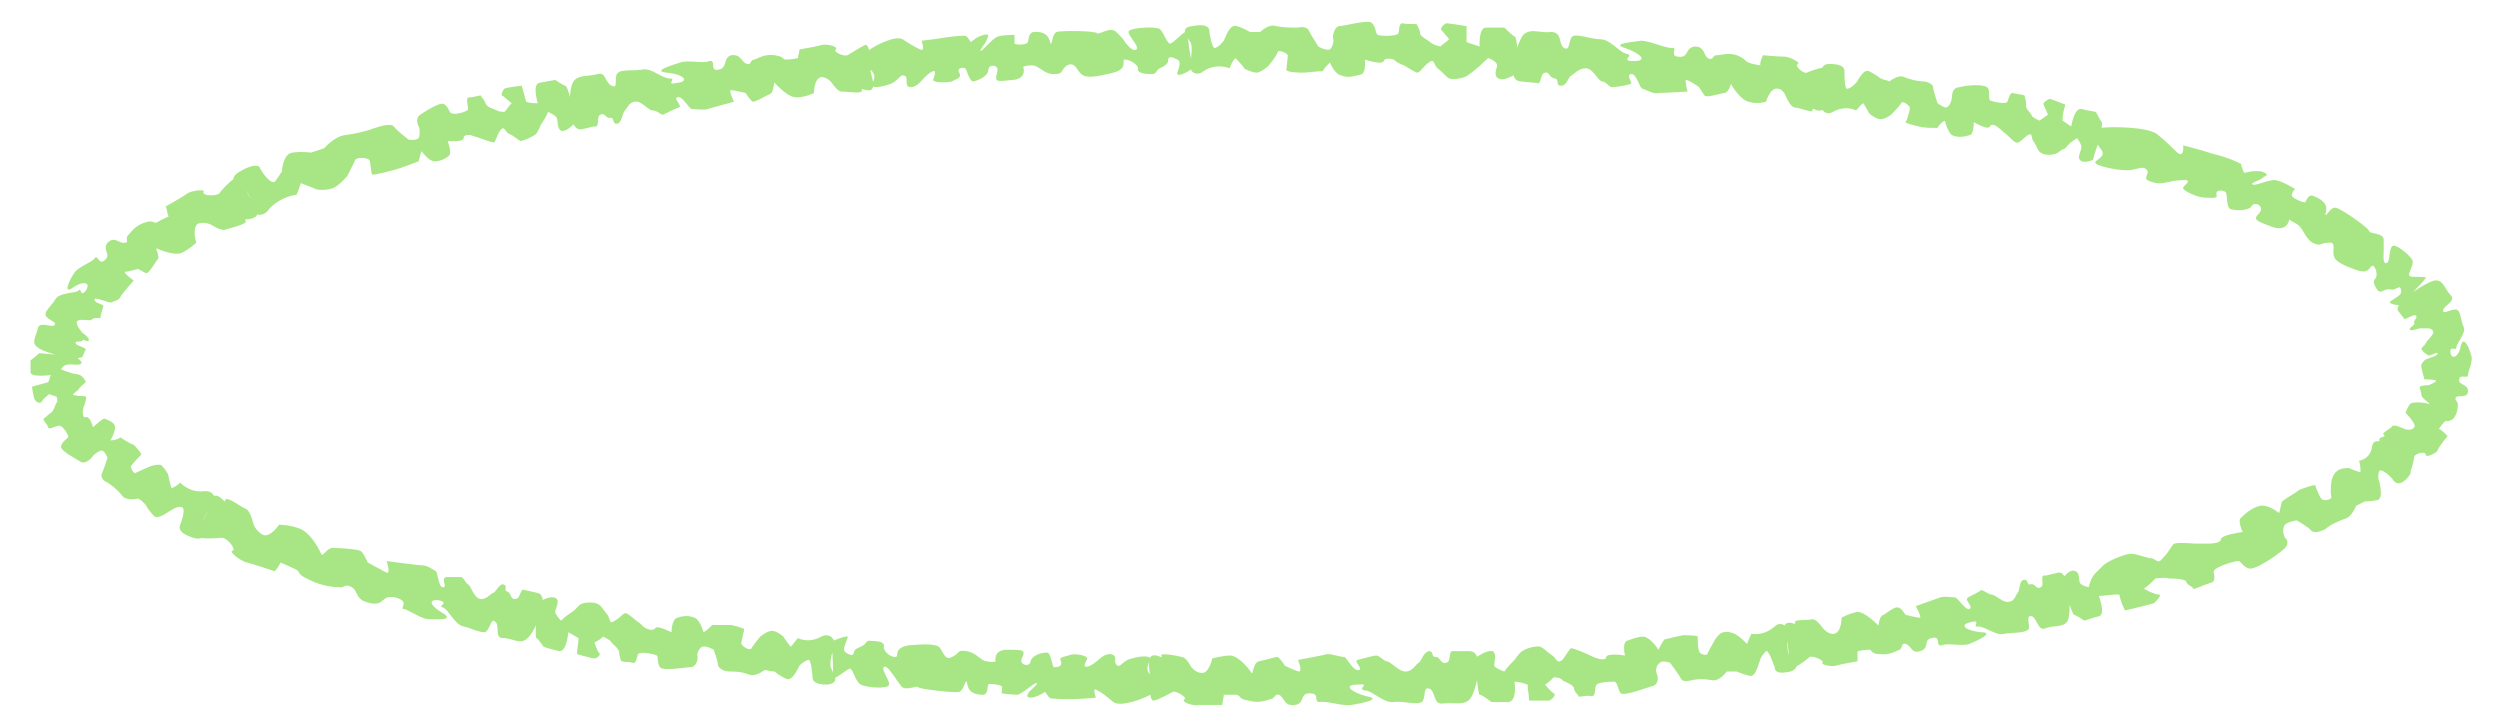 <?xml version="1.0" encoding="UTF-8" standalone="no"?><svg xmlns="http://www.w3.org/2000/svg" xmlns:xlink="http://www.w3.org/1999/xlink" clip-rule="evenodd" stroke-miterlimit="4.00" viewBox="0 0 172 50"><desc>SVG generated by Keynote</desc><defs></defs><g transform="matrix(1.00, 0.00, -0.00, -1.00, 0.0, 50.0)"><path d="M 147.6 38.4 C 147.3 38.6 146.9 38.2 146.0 38.3 C 145.0 38.4 143.9 38.7 144.2 38.9 C 144.5 39.2 144.9 39.3 144.5 39.8 C 144.1 40.3 143.8 41.1 144.5 41.2 C 145.2 41.3 147.9 41.3 148.5 40.7 C 149.2 40.1 149.4 39.9 149.8 39.5 C 150.3 39.1 150.2 40.0 150.2 40.0 C 150.2 40.0 151.4 39.7 152.3 39.4 C 153.2 39.2 154.1 38.8 154.2 38.7 C 154.2 38.5 154.4 38.1 154.4 38.1 C 154.4 38.1 155.0 38.3 155.6 38.2 C 156.2 38.0 155.9 37.9 155.7 37.8 C 155.6 37.6 154.7 37.4 155.0 37.3 C 155.2 37.2 156.2 37.7 156.6 37.6 C 157.1 37.5 157.9 37.0 157.9 37.0 C 157.9 37.0 157.6 36.7 157.7 36.5 C 157.7 36.4 158.5 36.0 158.6 36.1 C 158.7 36.2 158.8 36.7 159.2 36.5 C 160.5 36.0 159.9 35.3 160.0 35.2 C 160.1 35.2 160.4 35.8 160.7 35.7 C 161.0 35.7 163.0 34.3 163.0 34.1 C 163.0 33.9 164.0 34.0 164.0 33.5 C 164.0 33.0 164.0 32.8 164.0 32.7 C 164.0 32.6 163.9 31.8 164.2 31.9 C 164.5 32.0 164.3 33.1 164.7 33.1 C 165.0 33.1 166.0 32.3 166.0 32.0 C 166.0 31.6 165.6 31.1 165.8 31.0 C 165.9 30.9 166.9 31.0 166.9 30.9 C 166.8 30.7 166.3 30.2 166.2 30.1 C 166.1 30.0 165.3 29.0 165.1 29.0 C 164.9 29.0 164.2 29.1 164.5 29.3 C 164.8 29.5 165.2 29.7 165.2 29.9 C 165.2 30.2 165.1 30.3 165.0 30.2 C 164.8 30.2 164.8 30.0 164.4 30.1 C 163.9 30.1 163.9 29.8 163.6 30.0 C 163.4 30.3 163.2 30.6 163.4 30.8 C 163.6 31.0 163.5 31.5 163.3 31.7 C 163.0 31.8 163.1 31.1 162.2 31.4 C 161.3 31.7 160.7 32.0 160.6 32.3 C 160.4 32.7 160.8 33.4 160.2 33.3 C 159.6 33.3 159.7 33.0 159.1 33.3 C 158.5 33.7 158.5 34.3 158.0 34.6 C 157.6 34.8 157.5 34.9 157.5 34.9 C 157.5 34.9 157.4 34.0 156.3 34.4 C 155.2 34.8 155.0 34.9 155.4 35.3 C 155.9 35.8 155.1 36.2 154.9 35.8 C 154.7 35.5 153.9 35.5 153.5 35.6 C 153.1 35.7 153.3 36.7 153.1 36.8 C 153.0 36.9 152.4 37.0 152.5 36.6 C 152.6 36.3 152.1 36.4 151.7 36.4 C 151.2 36.4 150.1 36.9 150.2 37.1 C 150.2 37.2 151.0 37.7 150.1 37.6 C 149.2 37.6 148.8 37.2 148.0 37.5 C 147.2 37.7 148.1 38.1 147.6 38.4 C 147.6 38.4 147.6 38.4 147.6 38.4 Z M 165.0 28.6 C 164.6 29.1 166.9 30.6 167.5 30.7 C 168.1 30.8 168.2 30.1 168.6 29.7 C 169.0 29.3 168.2 29.0 168.1 28.7 C 168.0 28.3 168.5 28.7 168.9 28.7 C 169.3 28.8 169.3 27.9 169.5 27.5 C 169.7 27.1 169.0 26.4 169.0 26.1 C 169.0 25.8 168.5 26.3 168.6 25.7 C 168.7 25.2 169.2 25.5 169.3 26.2 C 169.5 27.0 169.9 26.0 170.0 25.6 C 170.2 25.2 169.8 24.5 169.8 24.2 C 169.8 23.9 169.2 24.3 169.2 23.9 C 169.1 23.5 169.8 23.6 169.8 23.1 C 169.8 22.6 169.2 22.8 169.0 22.7 C 168.8 22.5 169.1 22.4 169.1 22.2 C 169.1 22.0 169.1 21.6 168.8 21.2 C 168.4 20.9 168.3 21.1 168.2 21.0 C 168.0 20.8 167.8 20.5 167.8 20.5 C 168.0 20.4 168.2 20.2 168.4 20.0 C 168.4 20.0 167.8 19.3 167.7 19.0 C 167.6 18.8 166.9 18.5 166.9 18.7 C 166.9 19.0 166.2 18.8 166.1 18.6 C 166.1 18.5 166.0 17.9 165.8 17.5 C 165.6 17.2 164.6 18.6 164.4 18.8 C 164.3 18.9 163.6 19.5 163.7 19.8 C 163.8 20.0 164.2 19.9 164.0 20.1 C 163.8 20.2 164.5 20.5 164.6 20.7 C 164.8 20.8 165.4 20.5 165.4 20.5 C 165.4 20.5 165.9 20.3 166.1 20.6 C 166.3 20.8 165.5 21.6 165.5 21.6 C 165.5 21.6 165.6 21.9 165.8 22.2 C 166.0 22.4 166.9 22.3 167.1 22.2 C 167.3 22.2 166.6 22.6 166.6 22.8 C 166.6 23.0 166.4 23.4 166.5 23.4 C 166.6 23.5 167.1 23.5 167.1 23.5 C 167.1 23.5 167.6 23.7 167.6 23.8 C 167.6 23.9 166.8 23.9 166.8 23.9 C 166.8 23.9 166.6 24.6 166.6 24.7 C 166.5 24.9 166.7 25.1 166.8 25.2 C 166.8 25.3 167.8 25.5 167.7 25.7 C 167.6 25.8 167.1 25.4 167.0 25.6 C 166.8 25.7 166.6 25.9 166.6 26.0 C 166.6 26.1 166.8 26.2 166.9 26.4 C 166.9 26.5 167.5 27.0 167.4 27.2 C 167.3 27.5 166.8 27.4 166.7 27.4 C 166.5 27.5 166.0 27.2 165.8 27.3 C 165.7 27.5 166.2 27.6 166.1 27.8 C 166.0 27.9 166.4 28.2 166.2 28.3 C 166.0 28.4 165.4 27.9 165.4 28.1 C 165.3 28.2 165.4 28.1 165.0 28.6 C 165.0 28.6 165.0 28.6 165.0 28.6 Z M 163.2 19.3 C 163.3 19.8 163.8 19.7 164.1 19.4 C 164.3 19.1 164.8 18.2 165.1 18.1 C 165.4 18.0 166.2 17.8 165.7 17.2 C 165.2 16.6 164.9 16.7 164.7 16.9 C 164.6 17.1 163.9 17.8 163.7 17.6 C 163.6 17.4 163.6 17.0 163.7 16.9 C 163.7 16.7 164.0 15.8 163.6 15.6 C 163.1 15.5 162.7 15.5 162.7 15.5 C 162.5 15.4 162.3 15.3 162.1 15.2 C 162.1 15.2 161.8 14.4 161.3 14.3 C 160.8 14.1 160.3 13.9 160.0 13.6 C 159.6 13.4 159.2 13.3 159.0 13.5 C 158.9 13.7 158.0 14.2 158.0 14.2 C 158.0 14.2 157.4 14.1 157.2 13.9 C 157.0 13.6 157.1 13.2 157.2 13.0 C 157.4 12.9 157.5 12.5 157.1 12.2 C 156.8 11.9 155.1 10.7 154.7 10.9 C 154.3 11.0 154.2 11.4 154.0 11.4 C 153.7 11.4 152.4 11.0 152.3 10.7 C 152.3 10.5 152.5 10.0 152.1 9.9 C 151.7 9.8 150.9 9.4 150.9 9.5 C 150.8 9.7 150.5 9.7 150.4 10.0 C 150.3 10.2 149.4 10.2 149.2 10.2 C 149.0 10.3 148.3 10.2 148.3 10.2 C 148.0 9.9 147.8 9.7 147.5 9.5 C 147.5 9.5 148.2 9.1 148.5 9.1 C 148.8 9.1 148.4 8.7 148.2 8.5 C 147.9 8.4 146.2 8.0 146.2 8.0 C 146.0 8.4 145.9 8.7 145.8 9.1 C 145.3 9.1 144.7 9.0 144.4 9.0 C 144.4 9.0 144.9 7.7 144.4 7.6 C 144.0 7.5 143.4 7.3 143.4 7.3 C 143.4 7.3 142.8 7.7 142.7 7.7 C 142.6 7.7 142.2 8.9 142.2 8.9 C 142.2 9.4 142.1 9.8 142.0 10.3 C 142.0 10.3 142.4 10.9 142.8 10.7 C 143.1 10.6 143.0 10.1 143.1 9.9 C 143.2 9.7 143.7 9.6 143.7 9.6 C 143.8 9.9 143.8 10.1 144.1 10.5 C 144.1 10.5 144.4 10.8 144.7 11.1 C 145.0 11.4 146.2 11.9 146.6 11.9 C 147.0 11.9 147.4 11.7 147.9 11.6 C 148.4 11.6 148.4 11.1 148.8 11.6 C 149.3 12.1 149.4 12.5 149.6 12.6 C 149.9 12.7 151.0 12.6 151.0 12.6 C 151.4 12.6 151.7 12.6 152.0 12.6 C 152.0 12.6 152.8 12.6 152.8 12.9 C 152.8 13.2 154.3 13.4 154.3 13.4 C 154.3 13.4 153.9 14.2 154.2 14.4 C 154.5 14.7 155.0 15.1 155.5 15.2 C 156.1 15.3 156.8 14.7 156.8 14.7 C 156.9 15.0 156.9 15.2 157.0 15.5 C 157.4 15.8 157.8 16.0 158.2 16.3 C 158.2 16.3 159.2 16.7 159.3 16.6 C 159.3 16.5 159.6 15.8 159.7 15.7 C 159.8 15.5 160.4 15.6 160.4 15.8 C 160.3 16.1 160.4 16.9 160.4 16.9 C 160.4 16.9 160.5 17.4 160.8 17.6 C 161.0 17.8 161.5 17.8 161.6 17.8 C 161.8 17.7 162.4 17.5 162.4 17.5 C 162.4 17.8 162.4 18.0 162.3 18.3 C 162.3 18.3 163.1 18.4 163.2 19.3 C 163.2 19.3 163.2 19.3 163.2 19.3 Z M 141.6 10.6 C 142.4 10.8 142.5 8.0 142.3 7.4 C 142.1 6.8 141.4 7.0 140.8 6.8 C 140.2 6.5 140.2 7.4 139.8 7.6 C 139.4 7.7 139.6 7.2 139.6 6.8 C 139.5 6.4 138.5 6.5 137.9 6.4 C 137.4 6.2 136.6 6.9 136.1 6.9 C 135.6 6.8 136.4 7.4 135.6 7.2 C 134.7 7.0 135.3 6.6 136.3 6.5 C 137.3 6.5 136.0 5.9 135.5 5.7 C 135.0 5.5 134.0 5.8 133.6 5.6 C 133.1 5.5 133.6 6.3 132.9 6.1 C 132.3 6.0 132.8 5.4 132.1 5.2 C 131.5 5.0 131.5 5.6 131.1 5.7 C 130.8 5.8 130.9 5.4 130.7 5.3 C 130.4 5.2 130.0 4.9 129.3 5.0 C 128.7 5.0 128.8 5.3 128.6 5.3 C 128.3 5.3 127.8 5.2 127.8 5.2 C 127.8 5.0 127.8 4.7 127.8 4.5 C 127.8 4.5 126.6 4.3 126.3 4.2 C 126.0 4.1 125.2 4.3 125.4 4.4 C 125.5 4.6 124.7 4.9 124.5 4.8 C 124.4 4.7 123.9 4.3 123.5 4.1 C 123.1 3.9 123.0 5.6 123.0 5.8 C 122.9 6.1 122.6 7.0 122.9 7.1 C 123.2 7.3 123.6 6.9 123.5 7.2 C 123.4 7.4 124.4 7.3 124.7 7.4 C 125.0 7.4 125.4 6.8 125.4 6.8 C 125.4 6.8 125.8 6.3 126.2 6.4 C 126.7 6.5 126.7 7.5 126.7 7.5 C 126.7 7.5 127.2 7.8 127.8 7.9 C 128.3 7.9 129.1 7.1 129.2 7.0 C 129.3 6.8 129.2 7.6 129.6 7.7 C 129.9 7.9 130.4 8.3 130.6 8.2 C 130.8 8.2 131.1 7.7 131.1 7.7 C 131.1 7.7 131.9 7.5 132.1 7.5 C 132.2 7.6 131.8 8.3 131.8 8.3 C 131.8 8.3 133.2 8.8 133.5 8.9 C 133.8 9.0 134.3 8.9 134.5 8.9 C 134.7 8.9 135.2 8.0 135.5 8.1 C 135.8 8.3 135.1 8.7 135.4 8.9 C 135.6 9.0 136.2 9.3 136.3 9.4 C 136.5 9.4 136.8 9.1 137.0 9.1 C 137.3 9.1 137.8 8.5 138.2 8.6 C 138.6 8.6 138.7 9.1 138.8 9.2 C 139.0 9.4 138.9 10.0 139.2 10.1 C 139.6 10.2 139.4 9.7 139.7 9.8 C 140.0 9.9 140.1 9.4 140.4 9.6 C 140.7 9.7 140.3 10.5 140.7 10.4 C 140.8 10.4 140.7 10.4 141.6 10.6 C 141.6 10.6 141.6 10.6 141.6 10.6 Z M 122.1 6.9 C 122.5 7.3 123.0 6.9 123.0 6.6 C 123.0 6.2 122.9 5.2 123.1 4.9 C 123.4 4.7 124.0 4.1 123.2 3.8 C 122.3 3.6 122.1 3.8 122.1 4.1 C 122.0 4.3 121.7 5.3 121.5 5.2 C 121.3 5.0 121.1 4.7 121.1 4.6 C 121.0 4.4 120.8 3.4 120.4 3.5 C 119.9 3.6 119.5 3.8 119.5 3.8 C 119.3 3.8 119.0 3.8 118.8 3.8 C 118.8 3.8 118.3 3.1 117.8 3.2 C 117.3 3.3 116.8 3.3 116.4 3.2 C 116.0 3.1 115.7 3.1 115.6 3.4 C 115.5 3.6 114.9 4.4 114.9 4.4 C 114.9 4.4 114.4 4.6 114.2 4.4 C 113.9 4.2 113.9 3.8 114.0 3.6 C 114.1 3.4 114.1 2.9 113.7 2.8 C 113.3 2.7 111.8 2.1 111.5 2.3 C 111.3 2.6 111.3 3.0 111.1 3.1 C 110.9 3.1 109.8 3.1 109.8 2.8 C 109.7 2.6 109.8 2.1 109.5 2.1 C 109.2 2.2 108.6 2.0 108.6 2.1 C 108.6 2.2 108.3 2.4 108.3 2.6 C 108.3 2.9 107.6 3.1 107.5 3.2 C 107.4 3.4 106.9 3.4 106.9 3.4 C 106.7 3.2 106.5 3.0 106.3 2.9 C 106.3 2.9 106.7 2.4 106.9 2.3 C 107.1 2.2 106.8 1.9 106.6 1.8 C 106.4 1.8 105.2 1.8 105.2 1.8 C 105.2 2.2 105.1 2.5 105.1 2.9 C 104.8 3.0 104.5 3.1 104.2 3.1 C 104.2 3.1 104.4 1.8 103.8 1.7 C 103.3 1.7 102.6 1.7 102.6 1.7 C 102.6 1.7 102.0 2.2 101.8 2.2 C 101.7 2.2 101.6 3.4 101.6 3.4 C 101.6 3.9 101.6 4.4 101.6 4.8 C 101.6 4.8 102.3 5.3 102.7 5.2 C 103.0 5.0 102.8 4.5 102.8 4.2 C 102.9 4.0 103.5 3.8 103.5 3.8 C 103.7 4.1 104.0 4.4 104.2 4.6 C 104.2 4.6 104.4 4.9 104.6 5.1 C 104.9 5.4 105.7 5.6 106.0 5.5 C 106.2 5.4 106.5 5.1 106.8 4.9 C 107.1 4.7 107.1 4.3 107.5 4.6 C 107.8 5.0 108.0 5.4 108.1 5.4 C 108.3 5.4 109.2 5.0 109.2 5.0 C 109.4 4.9 109.6 4.8 109.9 4.7 C 109.9 4.7 110.5 4.5 110.5 4.8 C 110.6 5.1 111.8 4.9 111.8 4.9 C 111.8 4.9 111.6 5.7 111.9 5.9 C 112.2 6.0 112.6 6.2 113.1 6.2 C 113.6 6.1 114.1 5.3 114.1 5.3 C 114.2 5.5 114.3 5.7 114.5 6.0 C 114.9 6.1 115.3 6.2 115.8 6.3 C 115.8 6.3 116.8 6.3 116.8 6.2 C 116.8 6.1 116.8 5.4 116.9 5.2 C 116.9 5.0 117.5 4.8 117.5 5.1 C 117.6 5.3 118.0 6.0 118.0 6.0 C 118.0 6.0 118.3 6.5 118.6 6.5 C 118.9 6.6 119.4 6.4 119.5 6.3 C 119.7 6.2 120.2 5.7 120.2 5.7 C 120.3 6.0 120.4 6.2 120.5 6.4 C 120.5 6.4 121.3 6.2 122.1 6.9 C 122.1 6.9 122.1 6.9 122.1 6.9 Z M 101.1 5.2 C 102.2 5.2 101.6 2.6 101.2 2.0 C 100.8 1.4 100.1 1.7 99.3 1.6 C 98.6 1.5 98.8 2.3 98.4 2.6 C 97.9 2.8 98.1 2.2 97.9 1.8 C 97.7 1.4 96.6 1.8 95.9 1.7 C 95.2 1.6 94.4 2.5 93.9 2.5 C 93.3 2.6 94.4 3.0 93.4 2.9 C 92.4 2.9 92.9 2.4 94.0 2.1 C 95.2 1.9 93.6 1.6 93.0 1.5 C 92.3 1.4 91.3 1.8 90.8 1.7 C 90.3 1.7 90.9 2.3 90.1 2.3 C 89.4 2.3 89.8 1.6 89.1 1.5 C 88.3 1.4 88.4 2.0 88.0 2.2 C 87.7 2.3 87.7 1.9 87.4 1.9 C 87.1 1.8 86.6 1.6 85.9 1.8 C 85.2 1.9 85.4 2.1 85.1 2.2 C 84.8 2.2 84.2 2.2 84.2 2.2 C 84.2 2.0 84.1 1.8 84.1 1.5 C 84.1 1.5 82.8 1.5 82.5 1.5 C 82.1 1.4 81.2 1.7 81.5 1.9 C 81.7 2.0 80.9 2.5 80.7 2.4 C 80.5 2.3 79.8 1.9 79.4 1.8 C 79.0 1.7 79.1 3.4 79.1 3.6 C 79.1 3.9 78.9 4.8 79.3 4.9 C 79.7 5.0 80.0 4.6 79.9 4.9 C 79.8 5.1 81.0 4.9 81.3 4.8 C 81.6 4.8 81.9 4.2 81.9 4.2 C 81.9 4.2 82.2 3.7 82.7 3.7 C 83.2 3.7 83.4 4.7 83.4 4.7 C 83.4 4.7 84.1 4.9 84.7 4.9 C 85.3 4.8 86.0 3.9 86.1 3.7 C 86.2 3.5 86.2 4.4 86.6 4.5 C 87.1 4.6 87.7 4.8 87.9 4.8 C 88.1 4.7 88.4 4.2 88.4 4.2 C 88.4 4.2 89.2 3.8 89.4 3.8 C 89.6 3.9 89.3 4.6 89.3 4.6 C 89.3 4.6 91.0 4.9 91.3 5.0 C 91.7 5.0 92.2 4.8 92.5 4.8 C 92.7 4.7 93.1 3.8 93.5 3.9 C 93.8 4.0 93.1 4.5 93.4 4.6 C 93.8 4.7 94.5 4.9 94.7 4.9 C 94.9 4.9 95.1 4.6 95.4 4.5 C 95.7 4.5 96.2 3.8 96.7 3.8 C 97.2 3.8 97.4 4.3 97.6 4.4 C 97.8 4.5 97.9 5.1 98.3 5.2 C 98.7 5.2 98.4 4.8 98.8 4.8 C 99.1 4.8 99.1 4.3 99.5 4.4 C 99.9 4.5 99.6 5.3 100.0 5.2 C 100.2 5.2 100.0 5.2 101.1 5.2 C 101.1 5.2 101.1 5.2 101.1 5.2 Z M 76.9 4.2 C 77.1 4.1 77.3 4.6 77.9 4.7 C 78.5 4.9 79.3 4.9 79.1 4.6 C 79.0 4.2 78.8 4.0 79.1 3.6 C 79.4 3.2 79.8 2.5 79.3 2.3 C 78.9 2.0 77.1 1.3 76.6 1.7 C 76.1 2.1 75.9 2.3 75.5 2.5 C 75.1 2.8 75.4 2.0 75.4 2.0 C 75.4 2.0 74.4 1.9 73.7 1.9 C 73.1 1.9 72.3 1.9 72.2 2.0 C 72.1 2.1 71.9 2.4 71.9 2.4 C 71.9 2.4 71.5 2.1 71.0 2.0 C 70.5 2.0 70.7 2.2 70.8 2.4 C 70.9 2.5 71.5 3.0 71.3 3.0 C 71.1 3.0 70.4 2.3 70.0 2.2 C 69.6 2.2 68.9 2.3 68.9 2.3 C 68.9 2.3 69.0 2.7 68.9 2.8 C 68.8 2.9 68.0 3.0 68.0 2.9 C 67.9 2.7 68.0 2.2 67.6 2.2 C 66.4 2.2 66.6 3.1 66.5 3.1 C 66.4 3.2 66.3 2.5 66.0 2.4 C 65.7 2.3 63.3 2.6 63.2 2.7 C 63.1 2.9 62.3 2.4 62.0 2.8 C 61.6 3.3 61.6 3.4 61.5 3.5 C 61.4 3.6 61.0 4.3 60.8 4.1 C 60.6 3.9 61.4 3.0 61.1 2.8 C 60.8 2.6 59.3 2.7 59.1 3.0 C 58.8 3.3 58.7 3.9 58.5 4.0 C 58.3 4.0 57.4 3.2 57.4 3.4 C 57.3 3.5 57.3 4.2 57.3 4.4 C 57.3 4.5 57.2 5.8 57.3 5.9 C 57.5 6.0 58.5 6.4 58.3 6.1 C 58.2 5.7 57.9 5.3 58.2 5.1 C 58.5 4.9 58.7 4.9 58.7 5.0 C 58.8 5.2 58.7 5.3 59.2 5.5 C 59.7 5.7 59.5 6.0 60.0 5.9 C 60.5 5.9 60.9 5.8 60.8 5.5 C 60.8 5.2 61.2 4.8 61.6 4.8 C 61.9 4.8 61.4 5.4 62.5 5.6 C 63.6 5.7 64.3 5.7 64.6 5.5 C 64.9 5.2 65.0 4.5 65.5 4.8 C 66.1 5.1 65.8 5.3 66.5 5.2 C 67.2 5.1 67.5 4.5 67.9 4.5 C 68.4 4.4 68.5 4.5 68.5 4.5 C 68.5 4.5 68.3 5.3 69.3 5.3 C 70.4 5.3 70.6 5.3 70.3 4.7 C 70.1 4.2 70.9 4.1 70.9 4.5 C 71.0 4.9 71.6 5.1 72.0 5.1 C 72.3 5.2 72.4 4.1 72.5 4.1 C 72.7 4.1 73.1 4.1 73.0 4.5 C 72.8 4.8 73.2 4.8 73.5 4.9 C 73.9 5.1 74.8 4.9 74.8 4.7 C 74.8 4.6 74.3 3.9 75.0 4.2 C 75.6 4.5 75.8 5.0 76.4 5.0 C 77.0 4.9 76.5 4.4 76.9 4.2 C 76.9 4.2 76.9 4.2 76.9 4.2 Z M 56.5 6.2 C 57.1 6.5 57.5 6.0 57.4 5.6 C 57.3 5.3 57.0 4.3 57.2 4.0 C 57.3 3.7 57.9 3.0 56.9 2.9 C 56.0 2.9 55.9 3.2 55.9 3.4 C 55.9 3.6 55.8 4.7 55.6 4.6 C 55.3 4.5 55.1 4.3 55.0 4.2 C 54.9 4.0 54.5 3.1 54.1 3.3 C 53.6 3.5 53.3 3.8 53.3 3.8 C 53.0 3.8 52.8 3.9 52.6 3.9 C 52.6 3.9 52.0 3.4 51.5 3.6 C 51.0 3.8 50.5 3.8 50.2 3.8 C 49.8 3.8 49.5 4.0 49.4 4.2 C 49.4 4.5 49.1 5.3 49.1 5.3 C 49.1 5.3 48.6 5.6 48.3 5.5 C 48.1 5.4 47.9 5.0 48.0 4.8 C 48.0 4.6 47.9 4.1 47.5 4.1 C 47.2 4.1 45.6 3.8 45.4 4.1 C 45.2 4.4 45.3 4.8 45.2 4.9 C 45.0 5.0 44.1 5.2 43.9 5.0 C 43.8 4.8 43.8 4.3 43.5 4.4 C 43.3 4.5 42.7 4.4 42.7 4.6 C 42.7 4.7 42.6 4.9 42.6 5.1 C 42.6 5.4 42.1 5.7 42.0 5.9 C 41.9 6.0 41.5 6.2 41.5 6.2 C 41.3 6.0 41.1 5.9 40.9 5.8 C 40.9 5.8 41.1 5.2 41.2 5.1 C 41.4 5.0 41.1 4.7 40.9 4.7 C 40.7 4.7 39.7 5.0 39.7 5.0 C 39.7 5.4 39.8 5.7 39.8 6.1 C 39.6 6.2 39.3 6.4 39.1 6.5 C 39.1 6.5 39.0 5.2 38.5 5.2 C 38.0 5.3 37.4 5.5 37.4 5.5 C 37.4 5.5 37.0 6.1 36.9 6.1 C 36.8 6.2 36.9 7.4 36.9 7.4 C 37.1 7.8 37.2 8.3 37.3 8.7 C 37.3 8.7 38.0 9.1 38.3 8.8 C 38.5 8.6 38.2 8.1 38.2 7.9 C 38.2 7.7 38.6 7.3 38.6 7.3 C 38.9 7.6 39.2 7.8 39.5 8.0 C 39.5 8.0 39.7 8.2 39.9 8.4 C 40.2 8.6 41.0 8.6 41.2 8.4 C 41.4 8.3 41.6 7.9 41.8 7.7 C 42.0 7.4 41.9 7.0 42.3 7.3 C 42.7 7.5 42.9 7.9 43.1 7.8 C 43.2 7.8 43.9 7.2 43.9 7.2 C 44.1 7.1 44.2 6.9 44.4 6.8 C 44.4 6.8 44.9 6.5 45.1 6.8 C 45.2 7.0 46.2 6.5 46.2 6.5 C 46.2 6.5 46.2 7.4 46.6 7.5 C 46.9 7.6 47.3 7.7 47.8 7.5 C 48.2 7.3 48.4 6.5 48.4 6.5 C 48.6 6.6 48.8 6.8 49.0 7.0 C 49.4 7.0 49.8 7.0 50.3 7.0 C 50.3 7.0 51.2 6.8 51.2 6.7 C 51.2 6.6 51.0 5.9 51.0 5.7 C 51.1 5.5 51.6 5.2 51.7 5.4 C 51.8 5.6 52.3 6.2 52.3 6.2 C 52.3 6.2 52.8 6.6 53.1 6.6 C 53.4 6.6 53.8 6.3 53.9 6.2 C 54.0 6.0 54.4 5.5 54.4 5.5 C 54.6 5.7 54.7 5.9 54.9 6.1 C 54.9 6.1 55.6 5.7 56.5 6.2 C 56.5 6.2 56.5 6.2 56.5 6.2 Z M 37.0 9.2 C 37.9 9.0 36.8 6.5 36.3 6.1 C 35.8 5.6 35.3 6.1 34.6 6.1 C 34.0 6.1 34.4 6.9 34.1 7.2 C 33.8 7.5 33.8 7.0 33.5 6.6 C 33.3 6.3 32.4 6.8 31.9 6.9 C 31.3 7.0 30.9 8.0 30.5 8.2 C 30.0 8.3 31.0 8.5 30.2 8.7 C 29.4 8.8 29.6 8.3 30.5 7.8 C 31.3 7.3 30.0 7.4 29.5 7.4 C 29.0 7.4 28.2 8.0 27.8 8.1 C 27.4 8.1 28.3 8.6 27.2 8.9 C 26.2 9.1 26.5 8.3 25.5 8.5 C 24.4 8.7 24.7 9.3 24.2 9.6 C 23.7 9.9 23.7 9.5 23.3 9.6 C 22.9 9.6 22.1 9.7 21.3 10.1 C 20.4 10.5 20.7 10.6 20.4 10.8 C 20.0 11.0 19.3 11.3 19.3 11.3 C 19.2 11.1 19.1 10.9 18.9 10.7 C 18.9 10.7 17.4 11.2 17.0 11.3 C 16.5 11.4 15.7 12.1 16.0 12.1 C 16.3 12.2 15.6 13.0 15.3 13.0 C 15.1 13.0 14.3 12.9 13.8 13.0 C 13.3 13.1 14.2 14.6 14.3 14.8 C 14.4 15.0 14.5 16.0 14.9 15.9 C 15.3 15.8 15.5 15.3 15.5 15.6 C 15.6 15.9 16.6 15.1 16.9 15.0 C 17.2 14.9 17.4 14.1 17.4 14.1 C 17.4 14.1 17.5 13.5 18.1 13.2 C 18.6 13.0 19.2 13.9 19.2 13.9 C 19.2 13.9 20.0 13.9 20.7 13.6 C 21.5 13.2 22.0 12.1 22.1 11.9 C 22.2 11.6 22.5 12.4 23.0 12.3 C 23.6 12.3 24.6 12.2 24.8 12.1 C 25.0 12.0 25.3 11.3 25.3 11.3 C 25.3 11.3 26.4 10.7 26.6 10.6 C 26.9 10.5 26.6 11.4 26.6 11.4 C 26.6 11.4 28.8 11.1 29.1 11.1 C 29.4 11.1 29.8 10.8 30.0 10.7 C 30.1 10.6 30.2 9.5 30.5 9.6 C 30.8 9.6 30.3 10.2 30.7 10.3 C 31.0 10.3 31.6 10.3 31.7 10.3 C 31.9 10.3 32.0 9.9 32.2 9.8 C 32.4 9.7 32.6 8.9 33.0 8.8 C 33.4 8.7 33.7 9.1 33.9 9.2 C 34.1 9.2 34.3 9.8 34.6 9.8 C 35.0 9.7 34.6 9.4 34.9 9.3 C 35.2 9.2 35.1 8.7 35.5 8.8 C 35.8 8.8 35.8 9.6 36.1 9.4 C 36.2 9.4 36.1 9.4 37.0 9.2 C 37.0 9.2 37.0 9.2 37.0 9.2 Z M 14.0 16.2 C 14.7 16.3 14.9 15.7 14.7 15.4 C 14.5 15.1 13.9 14.3 13.9 13.9 C 14.0 13.6 14.3 12.7 13.3 13.0 C 12.3 13.3 12.3 13.7 12.4 13.9 C 12.5 14.1 12.8 15.1 12.5 15.1 C 12.3 15.2 11.9 15.0 11.8 14.9 C 11.7 14.9 10.9 14.2 10.6 14.5 C 10.2 14.9 10.0 15.3 10.0 15.3 C 9.8 15.5 9.7 15.6 9.5 15.7 C 9.5 15.7 8.7 15.5 8.4 15.9 C 8.1 16.3 7.7 16.6 7.4 16.8 C 7.1 16.9 6.9 17.2 7.0 17.4 C 7.1 17.6 7.4 18.5 7.4 18.5 C 7.4 18.5 7.2 19.0 7.0 19.0 C 6.8 19.0 6.4 18.7 6.3 18.5 C 6.2 18.4 5.9 18.1 5.6 18.2 C 5.3 18.4 4.1 19.0 4.2 19.3 C 4.3 19.7 4.7 19.8 4.7 20.0 C 4.6 20.2 4.3 20.8 4.0 20.7 C 3.8 20.7 3.4 20.4 3.3 20.6 C 3.3 20.8 2.9 21.1 3.0 21.2 C 3.2 21.3 3.2 21.4 3.5 21.6 C 3.7 21.7 3.8 22.2 3.9 22.3 C 4.0 22.4 3.9 22.7 3.9 22.7 C 3.7 22.8 3.5 22.8 3.4 22.9 C 3.4 22.9 2.9 22.5 2.9 22.4 C 2.8 22.2 2.5 22.3 2.4 22.5 C 2.3 22.6 2.2 23.4 2.2 23.4 C 2.6 23.5 2.9 23.6 3.3 23.7 C 3.4 23.8 3.4 24.0 3.5 24.2 C 3.5 24.2 2.1 24.0 2.1 24.4 C 2.1 24.7 2.1 25.2 2.1 25.2 C 2.1 25.2 2.6 25.6 2.7 25.7 C 2.7 25.7 3.9 25.6 3.9 25.6 C 4.4 25.6 4.8 25.5 5.3 25.4 C 5.3 25.4 5.7 25.1 5.6 25.0 C 5.4 24.8 4.9 25.0 4.6 24.9 C 4.4 24.9 4.2 24.6 4.2 24.6 C 4.4 24.5 4.7 24.4 5.0 24.3 C 5.0 24.3 5.2 24.3 5.5 24.2 C 5.7 24.1 5.9 23.8 5.9 23.7 C 5.8 23.6 5.5 23.4 5.4 23.2 C 5.2 23.0 4.8 22.8 5.2 22.8 C 5.5 22.7 5.9 22.8 5.9 22.7 C 6.0 22.7 5.8 22.1 5.8 22.1 C 5.7 21.9 5.7 21.8 5.7 21.6 C 5.7 21.6 5.7 21.2 5.9 21.3 C 6.2 21.4 6.4 20.6 6.4 20.6 C 6.4 20.6 7.0 21.2 7.2 21.2 C 7.4 21.1 7.8 21.0 7.9 20.7 C 8.0 20.4 7.6 19.7 7.6 19.7 C 7.9 19.7 8.1 19.8 8.3 19.9 C 8.6 19.7 8.9 19.5 9.2 19.4 C 9.2 19.4 9.8 18.8 9.7 18.7 C 9.6 18.6 9.1 18.1 9.0 17.9 C 9.0 17.8 9.2 17.3 9.4 17.5 C 9.6 17.6 10.3 17.9 10.3 17.9 C 10.3 17.9 10.8 18.1 11.1 18.0 C 11.3 17.8 11.6 17.4 11.6 17.2 C 11.6 17.1 11.8 16.4 11.8 16.4 C 12.0 16.5 12.2 16.6 12.4 16.8 C 12.4 16.8 13.0 16.1 14.0 16.2 C 14.0 16.2 14.0 16.2 14.0 16.2 Z M 5.7 25.5 C 5.6 25.1 3.0 25.7 2.6 26.1 C 2.1 26.4 2.5 26.9 2.6 27.4 C 2.7 27.9 3.4 27.5 3.7 27.6 C 4.0 27.8 3.5 27.9 3.2 28.2 C 2.9 28.5 3.6 29.0 3.8 29.4 C 4.1 29.9 5.1 29.8 5.4 30.0 C 5.6 30.3 5.5 29.5 5.9 30.0 C 6.3 30.6 5.7 30.7 5.0 30.2 C 4.3 29.7 4.8 30.8 5.1 31.2 C 5.3 31.6 6.2 31.9 6.5 32.2 C 6.7 32.6 6.8 31.7 7.2 32.1 C 7.7 32.5 7.0 32.8 7.4 33.3 C 7.9 33.8 8.2 33.2 8.6 33.3 C 8.9 33.3 8.6 33.6 8.8 33.8 C 9.0 34.0 9.3 34.5 10.0 34.7 C 10.6 34.9 10.5 34.6 10.8 34.7 C 11.1 34.9 11.6 35.1 11.6 35.1 C 11.5 35.3 11.5 35.6 11.4 35.8 C 11.4 35.8 12.5 36.4 12.9 36.7 C 13.2 36.9 14.2 37.0 14.0 36.8 C 13.9 36.5 14.9 36.5 15.1 36.7 C 15.2 36.9 15.8 37.5 16.2 37.8 C 16.6 38.2 17.1 36.5 17.2 36.3 C 17.3 36.1 17.9 35.3 17.6 35.1 C 17.2 34.8 16.7 35.0 16.9 34.8 C 17.1 34.6 15.8 34.3 15.5 34.2 C 15.2 34.1 14.6 34.5 14.6 34.5 C 14.6 34.5 14.1 34.8 13.6 34.6 C 13.2 34.3 13.5 33.3 13.5 33.3 C 13.5 33.3 13.1 32.9 12.5 32.6 C 12.0 32.4 11.0 32.8 10.8 32.9 C 10.6 33.0 11.1 32.3 10.8 32.1 C 10.6 31.8 10.3 31.3 10.1 31.2 C 10.0 31.2 9.5 31.5 9.5 31.5 C 9.5 31.5 8.8 31.3 8.6 31.3 C 8.5 31.2 9.2 30.7 9.2 30.7 C 9.2 30.7 8.4 29.8 8.3 29.6 C 8.2 29.3 7.8 29.3 7.7 29.2 C 7.5 29.1 6.6 29.6 6.5 29.4 C 6.5 29.1 7.2 29.1 7.1 28.9 C 7.0 28.6 6.9 28.2 6.9 28.1 C 6.8 28.1 6.5 28.2 6.3 28.0 C 6.2 27.9 5.5 28.1 5.3 27.9 C 5.2 27.7 5.5 27.3 5.6 27.2 C 5.6 27.1 6.2 26.8 6.1 26.6 C 6.1 26.4 5.7 26.7 5.7 26.6 C 5.6 26.4 5.2 26.6 5.2 26.4 C 5.2 26.2 6.0 26.1 5.9 25.9 C 5.8 25.9 5.9 25.9 5.7 25.5 C 5.7 25.5 5.7 25.5 5.7 25.5 Z M 18.5 35.6 C 18.1 35.0 17.4 35.2 17.3 35.6 C 17.3 36.0 17.1 36.9 16.8 37.1 C 16.5 37.3 15.5 37.6 16.5 38.2 C 17.5 38.8 17.9 38.6 17.9 38.4 C 18.0 38.2 18.6 37.3 18.9 37.5 C 19.1 37.7 19.3 38.1 19.4 38.2 C 19.4 38.4 19.5 39.4 20.1 39.5 C 20.8 39.6 21.4 39.5 21.4 39.5 C 21.7 39.6 22.0 39.7 22.3 39.8 C 22.3 39.8 23.0 40.6 23.7 40.7 C 24.5 40.8 25.3 41.0 25.8 41.2 C 26.4 41.4 26.9 41.5 27.1 41.3 C 27.2 41.1 28.1 40.4 28.1 40.4 C 28.1 40.4 28.6 40.3 28.8 40.5 C 28.9 40.7 28.9 41.2 28.8 41.3 C 28.7 41.5 28.6 41.9 28.9 42.1 C 29.2 42.3 30.4 43.1 30.6 42.8 C 30.9 42.6 30.9 42.2 31.1 42.2 C 31.3 42.1 32.2 42.3 32.2 42.5 C 32.2 42.8 32.0 43.3 32.3 43.3 C 32.6 43.3 33.1 43.5 33.1 43.4 C 33.1 43.3 33.3 43.2 33.4 42.9 C 33.5 42.6 34.0 42.5 34.2 42.4 C 34.3 42.3 34.7 42.3 34.7 42.3 C 34.9 42.5 35.0 42.7 35.2 42.9 C 35.2 42.9 34.7 43.3 34.6 43.4 C 34.4 43.4 34.6 43.8 34.7 43.9 C 34.9 44.0 35.9 44.1 35.9 44.1 C 36.0 43.7 36.1 43.4 36.2 43.0 C 36.5 42.9 36.7 42.9 37.0 42.9 C 37.0 42.9 36.6 44.2 37.1 44.3 C 37.6 44.4 38.2 44.5 38.2 44.5 C 38.2 44.5 38.8 44.1 38.9 44.1 C 39.1 44.0 39.3 42.9 39.3 42.9 C 39.4 42.4 39.4 42.0 39.5 41.5 C 39.5 41.5 39.0 40.9 38.6 41.0 C 38.3 41.2 38.4 41.7 38.3 41.9 C 38.2 42.1 37.7 42.3 37.7 42.3 C 37.6 42.0 37.4 41.7 37.2 41.4 C 37.2 41.4 37.1 41.1 36.9 40.8 C 36.7 40.6 36.0 40.3 35.8 40.3 C 35.6 40.4 35.3 40.7 35.0 40.8 C 34.7 41.0 34.7 41.4 34.4 41.0 C 34.2 40.7 34.1 40.3 34.0 40.2 C 33.8 40.2 33.0 40.5 33.0 40.5 C 32.8 40.6 32.6 40.6 32.4 40.7 C 32.4 40.7 31.9 40.8 31.9 40.5 C 31.9 40.2 30.8 40.3 30.8 40.3 C 30.8 40.3 31.1 39.5 30.9 39.3 C 30.7 39.1 30.3 38.9 29.9 38.9 C 29.5 38.9 29.0 39.6 29.0 39.6 C 28.9 39.4 28.9 39.2 28.8 38.9 C 28.5 38.8 27.8 38.5 27.1 38.3 C 27.1 38.3 25.6 37.9 25.6 38.0 C 25.5 38.2 25.5 38.9 25.4 39.0 C 25.2 39.2 24.4 39.2 24.4 38.9 C 24.3 38.7 23.9 37.9 23.9 37.9 C 23.9 37.9 23.4 37.3 23.0 37.1 C 22.6 36.9 21.9 36.9 21.7 37.0 C 21.5 37.1 20.7 37.4 20.7 37.4 C 20.6 37.1 20.5 36.8 20.4 36.6 C 20.4 36.6 19.3 36.5 18.5 35.6 C 18.5 35.6 18.5 35.6 18.5 35.6 Z M 40.0 41.1 C 39.0 41.0 39.1 43.7 39.4 44.3 C 39.7 44.9 40.4 44.7 41.1 44.9 C 41.7 45.1 41.6 44.3 42.1 44.1 C 42.5 43.9 42.3 44.4 42.4 44.8 C 42.5 45.3 43.5 45.1 44.1 45.2 C 44.8 45.4 45.5 44.6 46.1 44.6 C 46.6 44.6 45.7 44.1 46.6 44.3 C 47.5 44.4 47.0 44.9 45.9 45.0 C 44.8 45.1 46.2 45.5 46.8 45.7 C 47.3 45.9 48.4 45.6 48.8 45.8 C 49.3 45.9 48.8 45.1 49.4 45.2 C 50.1 45.3 49.7 46.0 50.3 46.2 C 51.0 46.3 51.0 45.7 51.4 45.6 C 51.7 45.5 51.6 45.9 51.9 45.9 C 52.2 46.0 52.6 46.3 53.3 46.2 C 54.0 46.1 53.8 45.9 54.1 45.9 C 54.4 45.9 54.9 46.0 54.9 46.0 C 54.9 46.2 55.0 46.4 55.0 46.6 C 55.0 46.6 56.2 46.8 56.5 46.9 C 56.9 47.0 57.7 46.8 57.5 46.6 C 57.3 46.4 58.1 46.1 58.3 46.2 C 58.5 46.3 59.1 46.7 59.5 46.9 C 59.9 47.1 59.9 45.4 59.9 45.1 C 59.9 44.9 60.3 44.0 59.9 43.8 C 59.6 43.7 59.2 44.0 59.3 43.8 C 59.4 43.5 58.3 43.7 58.0 43.7 C 57.7 43.6 57.3 44.2 57.3 44.2 C 57.3 44.2 57.0 44.7 56.5 44.7 C 56.0 44.6 56.0 43.6 56.0 43.6 C 56.0 43.6 55.4 43.3 54.8 43.3 C 54.2 43.3 53.5 44.1 53.3 44.3 C 53.2 44.4 53.3 43.6 52.9 43.5 C 52.5 43.3 52.0 43.0 51.8 43.0 C 51.6 43.1 51.3 43.6 51.3 43.6 C 51.3 43.6 50.5 43.8 50.3 43.8 C 50.1 43.8 50.5 43.0 50.5 43.0 C 50.5 43.0 49.0 42.6 48.7 42.5 C 48.4 42.4 47.9 42.5 47.6 42.5 C 47.4 42.5 46.9 43.5 46.6 43.3 C 46.3 43.2 47.0 42.7 46.7 42.6 C 46.4 42.5 45.8 42.2 45.6 42.1 C 45.5 42.1 45.2 42.4 44.9 42.4 C 44.6 42.4 44.1 43.1 43.7 43.0 C 43.3 43.0 43.1 42.5 43.0 42.4 C 42.8 42.2 42.8 41.6 42.5 41.5 C 42.1 41.4 42.3 41.9 42.0 41.9 C 41.7 41.8 41.6 42.3 41.3 42.1 C 41.0 42.0 41.3 41.2 40.9 41.3 C 40.8 41.3 40.9 41.3 40.0 41.1 C 40.0 41.1 40.0 41.1 40.0 41.1 Z M 62.2 44.8 C 61.9 44.9 61.8 44.4 61.2 44.2 C 60.6 44.0 59.9 43.9 60.0 44.2 C 60.1 44.5 60.3 44.7 60.0 45.1 C 59.6 45.5 59.2 46.2 59.6 46.4 C 60.0 46.8 61.6 47.6 62.1 47.3 C 62.7 46.9 62.9 46.8 63.3 46.6 C 63.7 46.4 63.4 47.2 63.4 47.2 C 63.4 47.2 64.3 47.3 64.9 47.4 C 65.6 47.5 66.4 47.6 66.5 47.5 C 66.6 47.4 66.8 47.1 66.8 47.1 C 66.8 47.1 67.2 47.5 67.7 47.6 C 68.1 47.7 68.0 47.5 67.9 47.3 C 67.9 47.1 67.3 46.5 67.5 46.5 C 67.7 46.6 68.3 47.4 68.7 47.5 C 69.0 47.6 69.8 47.6 69.8 47.6 C 69.8 47.6 69.8 47.1 69.8 47.0 C 69.9 46.9 70.7 46.9 70.7 47.1 C 70.8 47.2 70.7 47.7 71.1 47.8 C 72.3 47.9 72.2 47.0 72.3 47.0 C 72.4 47.0 72.4 47.7 72.7 47.8 C 72.9 47.9 75.4 47.9 75.5 47.7 C 75.6 47.6 76.4 48.2 76.8 47.8 C 77.2 47.4 77.3 47.3 77.4 47.1 C 77.5 47.0 77.9 46.4 78.2 46.6 C 78.4 46.9 77.4 47.7 77.7 47.9 C 78.0 48.1 79.5 48.2 79.8 48.0 C 80.1 47.7 80.3 47.0 80.5 47.0 C 80.7 47.0 81.5 47.9 81.6 47.8 C 81.7 47.6 81.8 46.9 81.8 46.8 C 81.8 46.7 82.1 45.4 81.9 45.2 C 81.8 45.1 80.9 44.6 81.0 45.0 C 81.1 45.3 81.3 45.8 81.0 45.9 C 80.6 46.1 80.5 46.1 80.4 46.0 C 80.3 45.8 80.5 45.7 80.0 45.4 C 79.4 45.2 79.7 44.9 79.2 44.9 C 78.7 44.9 78.2 45.0 78.3 45.3 C 78.3 45.5 77.8 45.9 77.4 45.9 C 77.1 45.9 77.7 45.3 76.6 45.0 C 75.4 44.7 74.7 44.6 74.4 44.9 C 74.1 45.1 74.0 45.8 73.4 45.5 C 72.9 45.1 73.2 44.9 72.5 44.9 C 71.8 44.9 71.5 45.5 71.0 45.5 C 70.5 45.5 70.4 45.4 70.4 45.4 C 70.4 45.4 70.7 44.6 69.7 44.5 C 68.6 44.4 68.4 44.3 68.6 45.0 C 68.8 45.6 68.0 45.6 68.0 45.2 C 68.0 44.8 67.4 44.5 67.0 44.4 C 66.7 44.3 66.5 45.3 66.4 45.3 C 66.2 45.4 65.8 45.3 66.0 45.0 C 66.2 44.6 65.8 44.6 65.5 44.4 C 65.2 44.3 64.2 44.3 64.2 44.5 C 64.2 44.6 64.6 45.4 64.0 45.0 C 63.4 44.6 63.3 44.1 62.7 44.0 C 62.1 44.0 62.6 44.7 62.2 44.8 C 62.2 44.8 62.2 44.8 62.2 44.8 Z M 82.8 45.1 C 82.3 44.7 81.8 45.1 81.9 45.5 C 81.9 45.9 82.1 46.8 81.9 47.1 C 81.7 47.4 81.1 48.1 82.0 48.2 C 83.0 48.4 83.2 48.1 83.2 47.9 C 83.2 47.7 83.4 46.6 83.6 46.7 C 83.9 46.8 84.1 47.1 84.2 47.2 C 84.3 47.4 84.6 48.4 85.1 48.2 C 85.5 48.1 86.0 47.8 86.0 47.8 C 86.2 47.8 86.4 47.8 86.7 47.8 C 86.7 47.8 87.3 48.4 87.8 48.2 C 88.3 48.1 88.9 48.1 89.3 48.1 C 89.7 48.2 90.0 48.1 90.1 47.8 C 90.2 47.6 90.7 46.8 90.7 46.8 C 90.7 46.8 91.2 46.5 91.5 46.6 C 91.7 46.8 91.8 47.2 91.7 47.4 C 91.7 47.6 91.8 48.1 92.1 48.2 C 92.5 48.2 94.2 48.7 94.4 48.4 C 94.7 48.1 94.6 47.7 94.8 47.6 C 95.0 47.5 96.1 47.5 96.2 47.7 C 96.3 47.9 96.2 48.4 96.5 48.4 C 96.8 48.3 97.5 48.4 97.5 48.3 C 97.5 48.2 97.7 48.0 97.7 47.7 C 97.7 47.5 98.3 47.2 98.4 47.1 C 98.6 46.9 99.1 46.8 99.1 46.8 C 99.3 47.0 99.5 47.1 99.7 47.3 C 99.7 47.3 99.3 47.8 99.2 47.9 C 99.0 48.0 99.3 48.3 99.5 48.4 C 99.7 48.4 100.9 48.2 100.9 48.2 C 100.9 47.9 100.9 47.5 100.9 47.1 C 101.2 47.0 101.5 46.9 101.8 46.8 C 101.8 46.8 101.7 48.2 102.3 48.1 C 102.8 48.1 103.5 48.1 103.5 48.1 C 103.5 48.1 104.1 47.5 104.2 47.5 C 104.4 47.4 104.4 46.2 104.4 46.2 C 104.3 45.8 104.2 45.3 104.1 44.8 C 104.1 44.8 103.4 44.4 103.1 44.6 C 102.7 44.8 103.0 45.3 103.0 45.5 C 103.0 45.8 102.4 46.0 102.4 46.0 C 102.1 45.8 101.9 45.5 101.6 45.3 C 101.6 45.3 101.4 45.1 101.1 44.9 C 100.8 44.6 100.0 44.5 99.7 44.6 C 99.5 44.7 99.2 45.1 98.9 45.3 C 98.6 45.6 98.7 46.0 98.3 45.7 C 97.9 45.4 97.7 45.0 97.5 45.0 C 97.4 45.0 96.6 45.5 96.6 45.5 C 96.3 45.6 96.1 45.7 95.9 45.9 C 95.9 45.9 95.3 46.1 95.2 45.8 C 95.1 45.5 93.9 45.9 93.9 45.9 C 93.9 45.9 94.0 45.1 93.7 44.9 C 93.3 44.8 92.8 44.6 92.3 44.8 C 91.8 44.9 91.5 45.7 91.5 45.7 C 91.3 45.5 91.1 45.3 91.0 45.1 C 90.5 45.1 90.0 45.0 89.6 45.0 C 89.6 45.0 88.5 45.0 88.5 45.2 C 88.5 45.3 88.6 46.0 88.6 46.2 C 88.5 46.4 87.9 46.6 87.9 46.4 C 87.8 46.1 87.3 45.5 87.3 45.5 C 87.3 45.5 86.9 45.1 86.5 45.0 C 86.2 45.0 85.7 45.2 85.6 45.3 C 85.5 45.5 85.0 46.0 85.0 46.0 C 84.8 45.8 84.7 45.6 84.6 45.3 C 84.6 45.3 83.7 45.7 82.8 45.1 C 82.8 45.1 82.8 45.1 82.8 45.1 Z M 104.6 44.4 C 103.5 44.5 104.4 47.1 104.8 47.6 C 105.3 48.1 106.0 47.7 106.7 47.8 C 107.5 47.8 107.2 47.0 107.6 46.7 C 108.0 46.5 107.9 47.0 108.1 47.4 C 108.3 47.8 109.4 47.3 110.1 47.3 C 110.8 47.3 111.4 46.4 111.9 46.3 C 112.5 46.2 111.4 45.8 112.4 45.8 C 113.4 45.8 112.9 46.3 111.8 46.7 C 110.8 47.0 112.3 47.1 112.9 47.2 C 113.5 47.2 114.5 46.7 115.0 46.7 C 115.5 46.8 114.8 46.1 115.5 46.1 C 116.2 46.0 115.9 46.7 116.6 46.8 C 117.3 46.8 117.2 46.2 117.5 46.0 C 117.9 45.8 117.8 46.2 118.1 46.2 C 118.4 46.2 118.9 46.4 119.5 46.2 C 120.2 45.9 120.0 45.8 120.3 45.7 C 120.5 45.6 121.1 45.5 121.1 45.5 C 121.1 45.8 121.2 46.0 121.3 46.2 C 121.3 46.2 122.4 46.1 122.8 46.1 C 123.1 46.1 123.9 45.7 123.7 45.6 C 123.4 45.5 124.1 44.9 124.3 45.0 C 124.5 45.1 125.1 45.3 125.6 45.4 C 126.0 45.5 125.6 43.8 125.6 43.6 C 125.5 43.4 125.6 42.4 125.3 42.4 C 124.9 42.3 124.7 42.7 124.7 42.4 C 124.7 42.2 123.8 42.6 123.5 42.6 C 123.2 42.6 122.9 43.3 122.9 43.3 C 122.9 43.3 122.7 43.9 122.3 43.9 C 121.8 44.0 121.5 43.0 121.5 43.0 C 121.5 43.0 120.9 42.8 120.3 43.0 C 119.8 43.1 119.2 44.0 119.1 44.2 C 119.1 44.4 119.0 43.6 118.6 43.6 C 118.1 43.5 117.5 43.3 117.3 43.4 C 117.2 43.5 116.9 44.0 116.9 44.0 C 116.9 44.0 116.2 44.5 116.0 44.5 C 115.9 44.5 116.1 43.7 116.1 43.7 C 116.1 43.7 114.5 43.6 114.1 43.6 C 113.8 43.5 113.3 43.8 113.0 43.9 C 112.8 43.9 112.6 45.0 112.2 44.9 C 111.8 44.8 112.5 44.2 112.1 44.2 C 111.8 44.1 111.1 44.0 110.9 44.0 C 110.7 44.0 110.5 44.4 110.2 44.4 C 109.9 44.5 109.6 45.3 109.1 45.3 C 108.6 45.3 108.3 44.9 108.1 44.8 C 107.9 44.7 107.8 44.1 107.4 44.1 C 107.0 44.1 107.3 44.5 107.0 44.6 C 106.6 44.6 106.6 45.1 106.3 45.0 C 105.9 44.9 106.1 44.1 105.7 44.3 C 105.5 44.3 105.7 44.3 104.6 44.4 C 104.6 44.4 104.6 44.4 104.6 44.4 Z M 126.1 42.3 C 125.6 42.0 125.2 42.5 125.3 42.9 C 125.5 43.3 125.8 44.2 125.6 44.5 C 125.5 44.8 125.0 45.6 125.9 45.6 C 126.8 45.6 126.9 45.3 126.9 45.1 C 126.9 44.8 126.9 43.8 127.1 43.9 C 127.3 43.9 127.6 44.2 127.7 44.3 C 127.8 44.4 128.2 45.3 128.6 45.1 C 129.0 44.9 129.4 44.6 129.4 44.6 C 129.6 44.5 129.8 44.5 130.0 44.4 C 130.0 44.4 130.6 44.9 131.0 44.7 C 131.5 44.5 132.0 44.4 132.3 44.4 C 132.6 44.4 133.0 44.2 133.0 44.0 C 133.0 43.8 133.3 42.9 133.3 42.9 C 133.3 42.9 133.7 42.6 133.9 42.6 C 134.2 42.7 134.3 43.2 134.3 43.4 C 134.3 43.6 134.4 44.0 134.8 44.0 C 135.1 44.1 136.6 44.3 136.8 43.9 C 136.9 43.6 136.8 43.3 136.9 43.1 C 137.1 43.0 138.0 42.8 138.1 43.0 C 138.2 43.2 138.3 43.7 138.5 43.6 C 138.8 43.5 139.3 43.5 139.3 43.4 C 139.3 43.3 139.4 43.1 139.4 42.8 C 139.3 42.5 139.8 42.2 139.8 42.0 C 139.9 41.9 140.3 41.7 140.3 41.7 C 140.5 41.8 140.7 42.0 140.9 42.1 C 140.9 42.1 140.7 42.6 140.6 42.8 C 140.5 42.9 140.8 43.1 141.0 43.2 C 141.1 43.2 142.1 42.8 142.1 42.8 C 142.0 42.5 141.9 42.1 141.9 41.7 C 142.1 41.6 142.3 41.4 142.5 41.3 C 142.5 41.3 142.7 42.6 143.2 42.5 C 143.6 42.4 144.2 42.3 144.2 42.3 C 144.2 42.3 144.5 41.7 144.6 41.6 C 144.7 41.5 144.4 40.3 144.4 40.3 C 144.3 39.9 144.1 39.5 144.0 39.0 C 144.0 39.0 143.3 38.7 143.1 39.0 C 142.9 39.2 143.2 39.6 143.2 39.9 C 143.2 40.1 142.9 40.5 142.9 40.5 C 142.6 40.3 142.3 40.1 142.1 39.8 C 142.1 39.8 141.8 39.7 141.6 39.5 C 141.3 39.3 140.6 39.3 140.4 39.5 C 140.2 39.6 140.1 40.0 139.9 40.3 C 139.7 40.5 139.9 40.9 139.5 40.7 C 139.1 40.4 138.9 40.1 138.7 40.2 C 138.6 40.2 138.0 40.8 138.0 40.8 C 137.8 40.9 137.7 41.1 137.5 41.2 C 137.5 41.2 137.1 41.6 136.9 41.3 C 136.8 41.0 135.8 41.6 135.8 41.6 C 135.8 41.6 135.8 40.7 135.5 40.7 C 135.2 40.6 134.7 40.5 134.3 40.7 C 134.0 40.9 133.8 41.7 133.8 41.7 C 133.6 41.6 133.4 41.4 133.3 41.2 C 132.8 41.2 132.4 41.2 132.0 41.3 C 132.0 41.3 131.1 41.5 131.1 41.6 C 131.2 41.7 131.4 42.4 131.4 42.6 C 131.3 42.8 130.9 43.1 130.8 42.9 C 130.7 42.7 130.1 42.1 130.1 42.1 C 130.1 42.1 129.7 41.8 129.4 41.8 C 129.1 41.8 128.7 42.1 128.6 42.2 C 128.5 42.4 128.2 42.9 128.2 42.9 C 128.0 42.8 127.9 42.6 127.7 42.4 C 127.7 42.4 127.0 42.8 126.1 42.3 C 126.1 42.3 126.1 42.3 126.1 42.3 Z M 126.1 42.3 " fill="#A8E685"></path></g></svg>